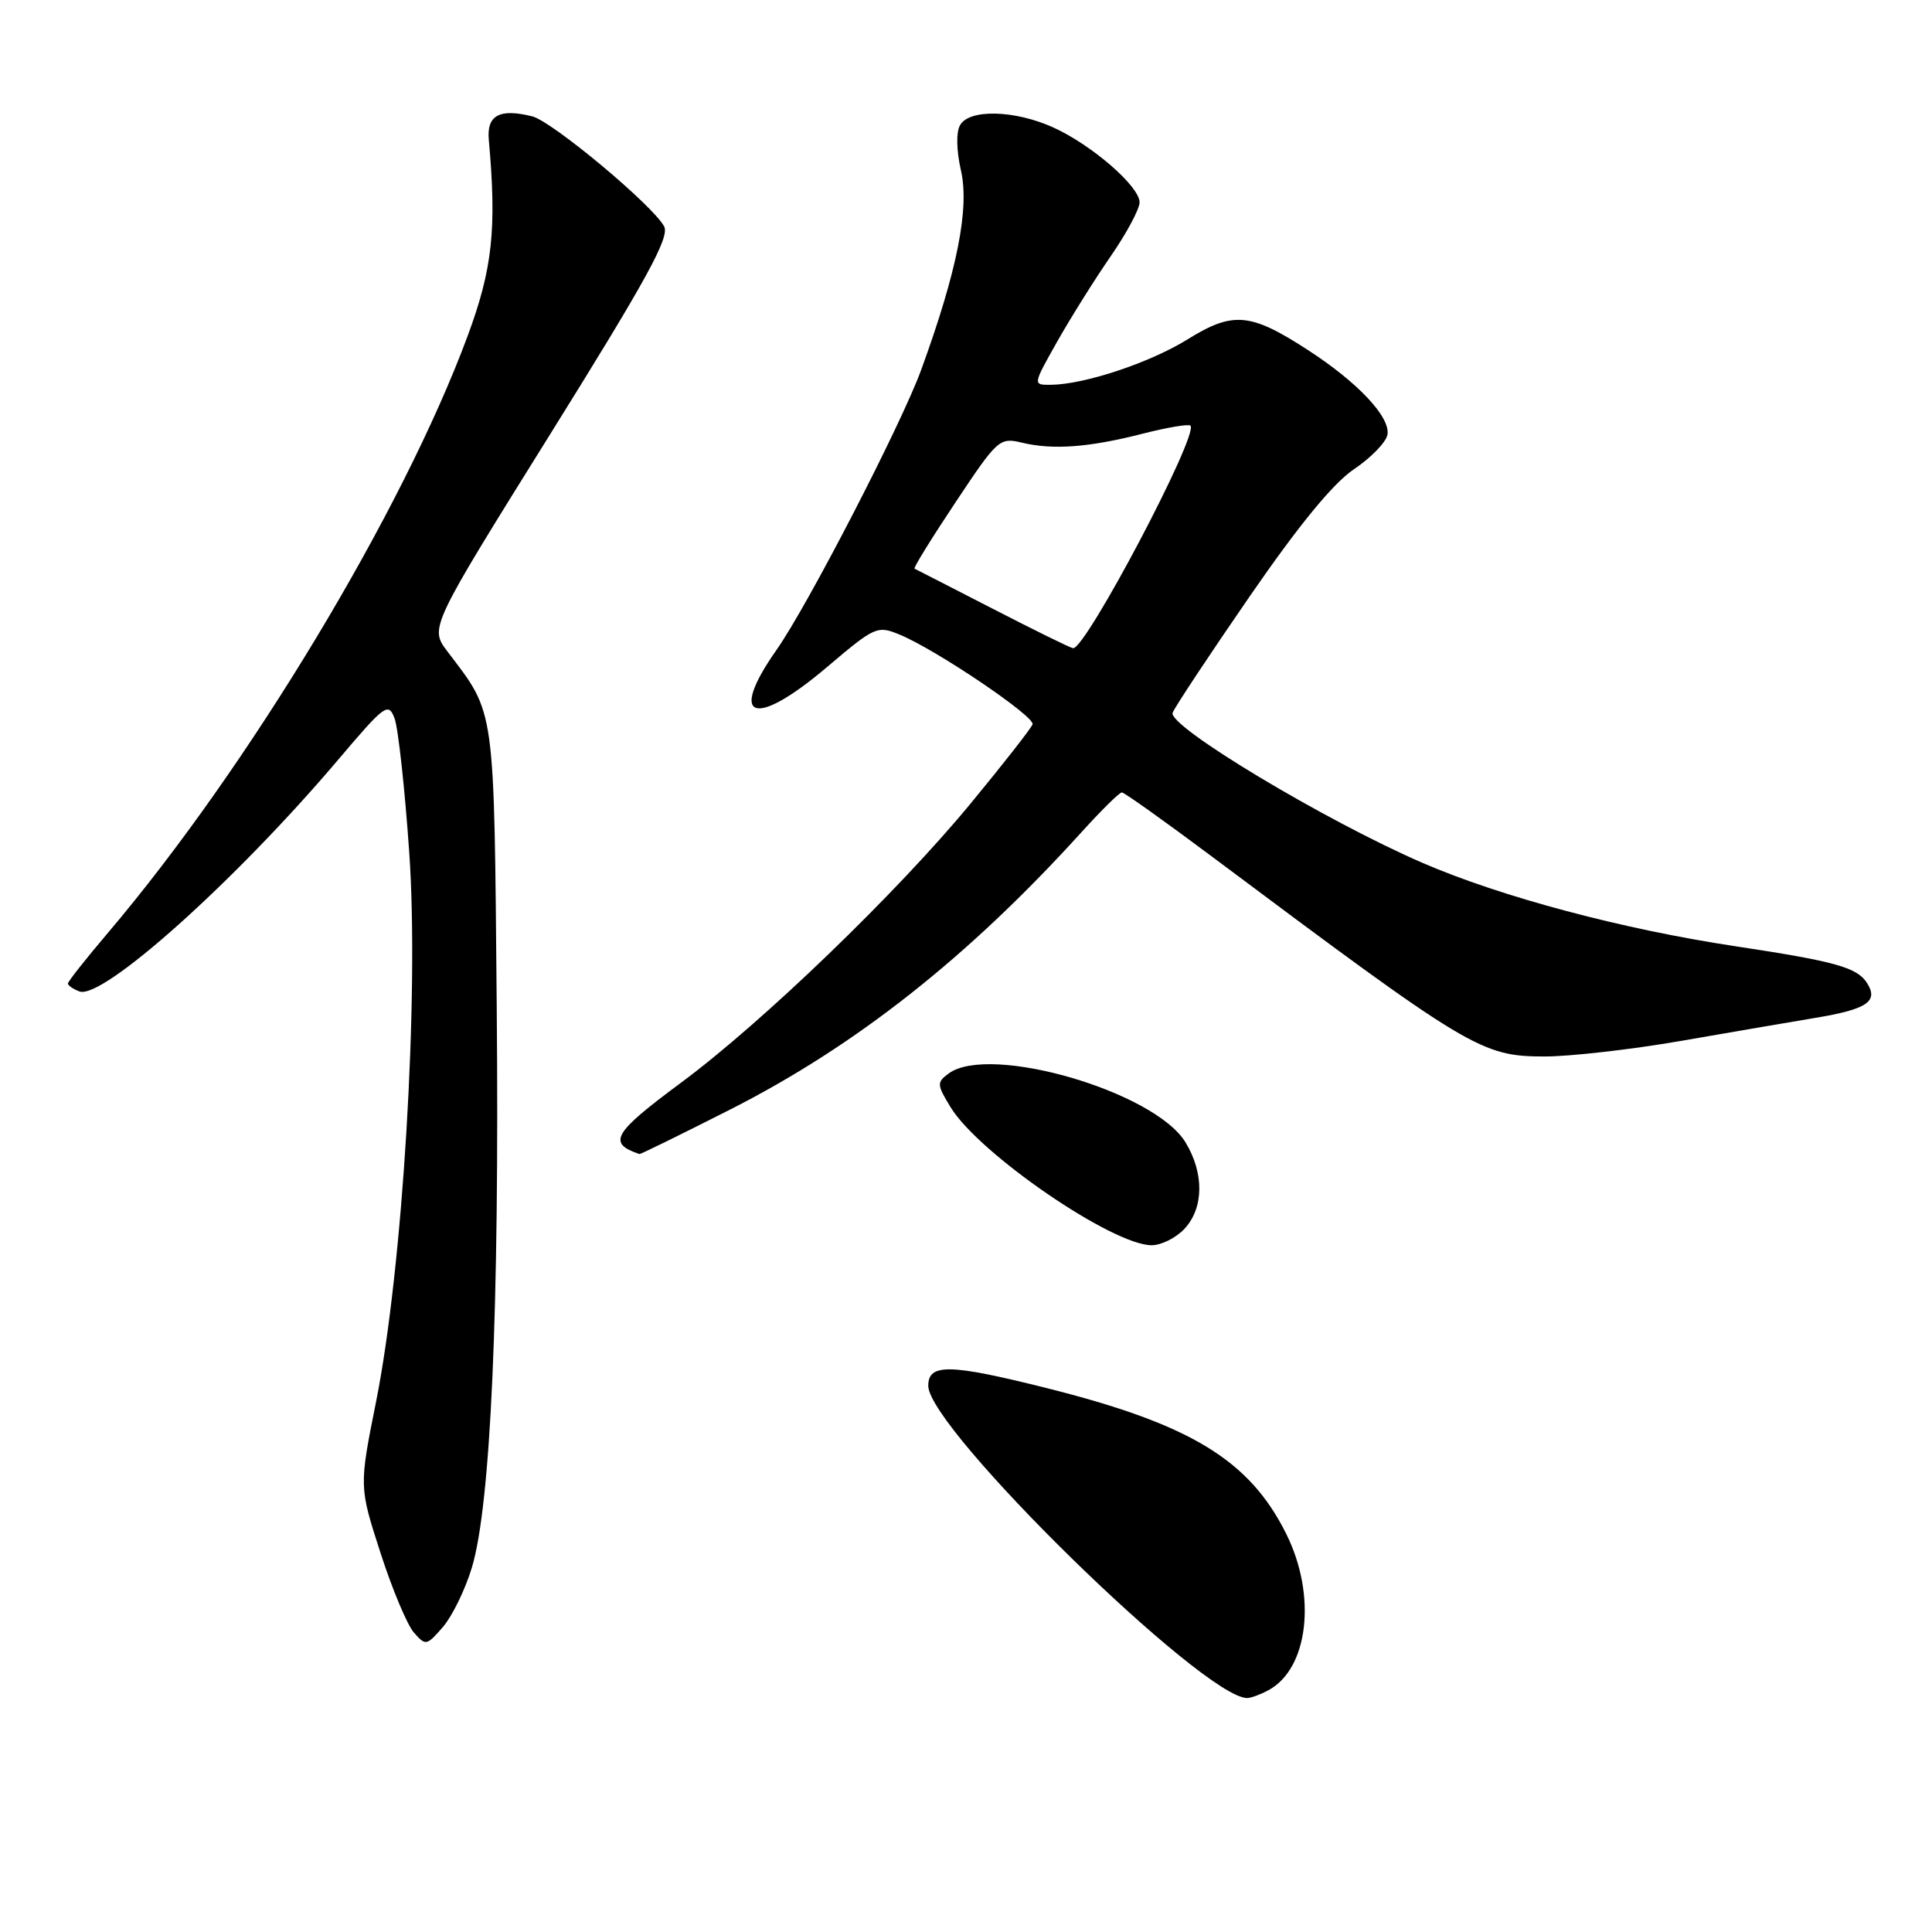 <?xml version="1.0" encoding="UTF-8" standalone="no"?>
<!DOCTYPE svg PUBLIC "-//W3C//DTD SVG 1.1//EN" "http://www.w3.org/Graphics/SVG/1.1/DTD/svg11.dtd" >
<svg xmlns="http://www.w3.org/2000/svg" xmlns:xlink="http://www.w3.org/1999/xlink" version="1.1" viewBox="0 0 256 256">
 <g >
 <path fill="currentColor"
d=" M 168.06 223.97 C 173.38 221.12 174.50 211.40 170.43 203.24 C 165.55 193.44 157.76 188.71 138.62 183.91 C 125.79 180.70 123.00 180.65 123.00 183.63 C 123.00 189.29 159.47 225.00 165.26 225.00 C 165.74 225.00 167.00 224.54 168.06 223.97 Z  M 62.52 207.73 C 65.03 199.44 66.18 173.50 65.82 133.50 C 65.46 93.12 65.68 94.74 59.30 86.34 C 56.91 83.19 56.91 83.19 72.93 57.49 C 85.74 36.94 88.76 31.43 88.00 30.00 C 86.51 27.21 73.17 16.08 70.53 15.42 C 66.20 14.33 64.47 15.27 64.77 18.53 C 65.83 30.36 65.26 35.62 61.97 44.50 C 53.37 67.72 32.93 101.64 14.34 123.56 C 11.40 127.02 9.00 130.06 9.00 130.32 C 9.00 130.58 9.68 131.05 10.52 131.37 C 13.55 132.53 31.16 116.77 44.79 100.69 C 51.02 93.34 51.46 93.02 52.28 95.19 C 52.76 96.46 53.64 104.47 54.23 113.00 C 55.55 132.06 53.37 168.03 49.83 185.74 C 47.58 196.99 47.58 196.99 50.41 205.74 C 51.96 210.56 53.96 215.32 54.85 216.33 C 56.40 218.10 56.54 218.07 58.70 215.57 C 59.93 214.14 61.65 210.61 62.52 207.73 Z  M 156.96 162.81 C 159.52 160.06 159.57 155.45 157.08 151.36 C 152.96 144.61 131.09 138.26 125.69 142.25 C 124.11 143.42 124.13 143.72 125.97 146.73 C 129.72 152.86 147.41 165.00 152.60 165.00 C 153.88 165.00 155.84 164.02 156.96 162.81 Z  M 96.73 147.03 C 113.43 138.56 128.33 126.79 143.32 110.25 C 145.94 107.36 148.33 105.00 148.65 105.00 C 148.96 105.00 154.23 108.75 160.36 113.33 C 194.82 139.10 196.26 139.97 204.65 139.99 C 208.03 139.99 216.13 139.07 222.65 137.94 C 229.17 136.81 237.20 135.43 240.50 134.88 C 247.39 133.74 248.94 132.71 247.40 130.27 C 246.09 128.19 243.23 127.39 230.00 125.39 C 214.98 123.13 198.91 118.84 188.50 114.34 C 175.58 108.74 154.71 96.21 155.38 94.44 C 155.68 93.67 160.29 86.71 165.62 78.98 C 172.14 69.53 176.66 64.02 179.40 62.18 C 181.65 60.67 183.64 58.62 183.84 57.62 C 184.28 55.30 179.95 50.68 173.26 46.35 C 165.67 41.43 163.38 41.23 157.37 44.96 C 152.37 48.07 143.63 50.97 139.18 50.99 C 136.85 51.00 136.85 51.00 140.09 45.25 C 141.88 42.09 145.06 37.01 147.17 33.96 C 149.28 30.91 151.00 27.69 151.00 26.81 C 151.00 24.70 144.68 19.21 139.57 16.89 C 134.46 14.57 128.42 14.42 127.21 16.59 C 126.68 17.54 126.73 19.96 127.33 22.58 C 128.48 27.64 126.83 35.93 122.05 49.04 C 119.39 56.30 107.04 80.22 102.89 86.12 C 96.39 95.37 99.93 96.58 109.56 88.41 C 115.95 82.99 116.25 82.86 119.23 84.10 C 124.07 86.10 137.18 94.96 136.82 95.98 C 136.65 96.48 132.96 101.20 128.62 106.46 C 118.93 118.22 101.03 135.48 90.19 143.50 C 81.22 150.15 80.45 151.47 84.73 152.92 C 84.86 152.96 90.26 150.31 96.73 147.03 Z  M 131.50 80.64 C 126.00 77.82 121.36 75.43 121.18 75.35 C 121.00 75.26 123.45 71.31 126.61 66.56 C 132.19 58.17 132.44 57.94 135.43 58.66 C 139.53 59.64 144.27 59.29 151.40 57.47 C 154.64 56.64 157.49 56.16 157.74 56.40 C 158.89 57.56 143.81 86.15 142.18 85.89 C 141.80 85.84 137.00 83.47 131.50 80.64 Z "/>
</g>
</svg>